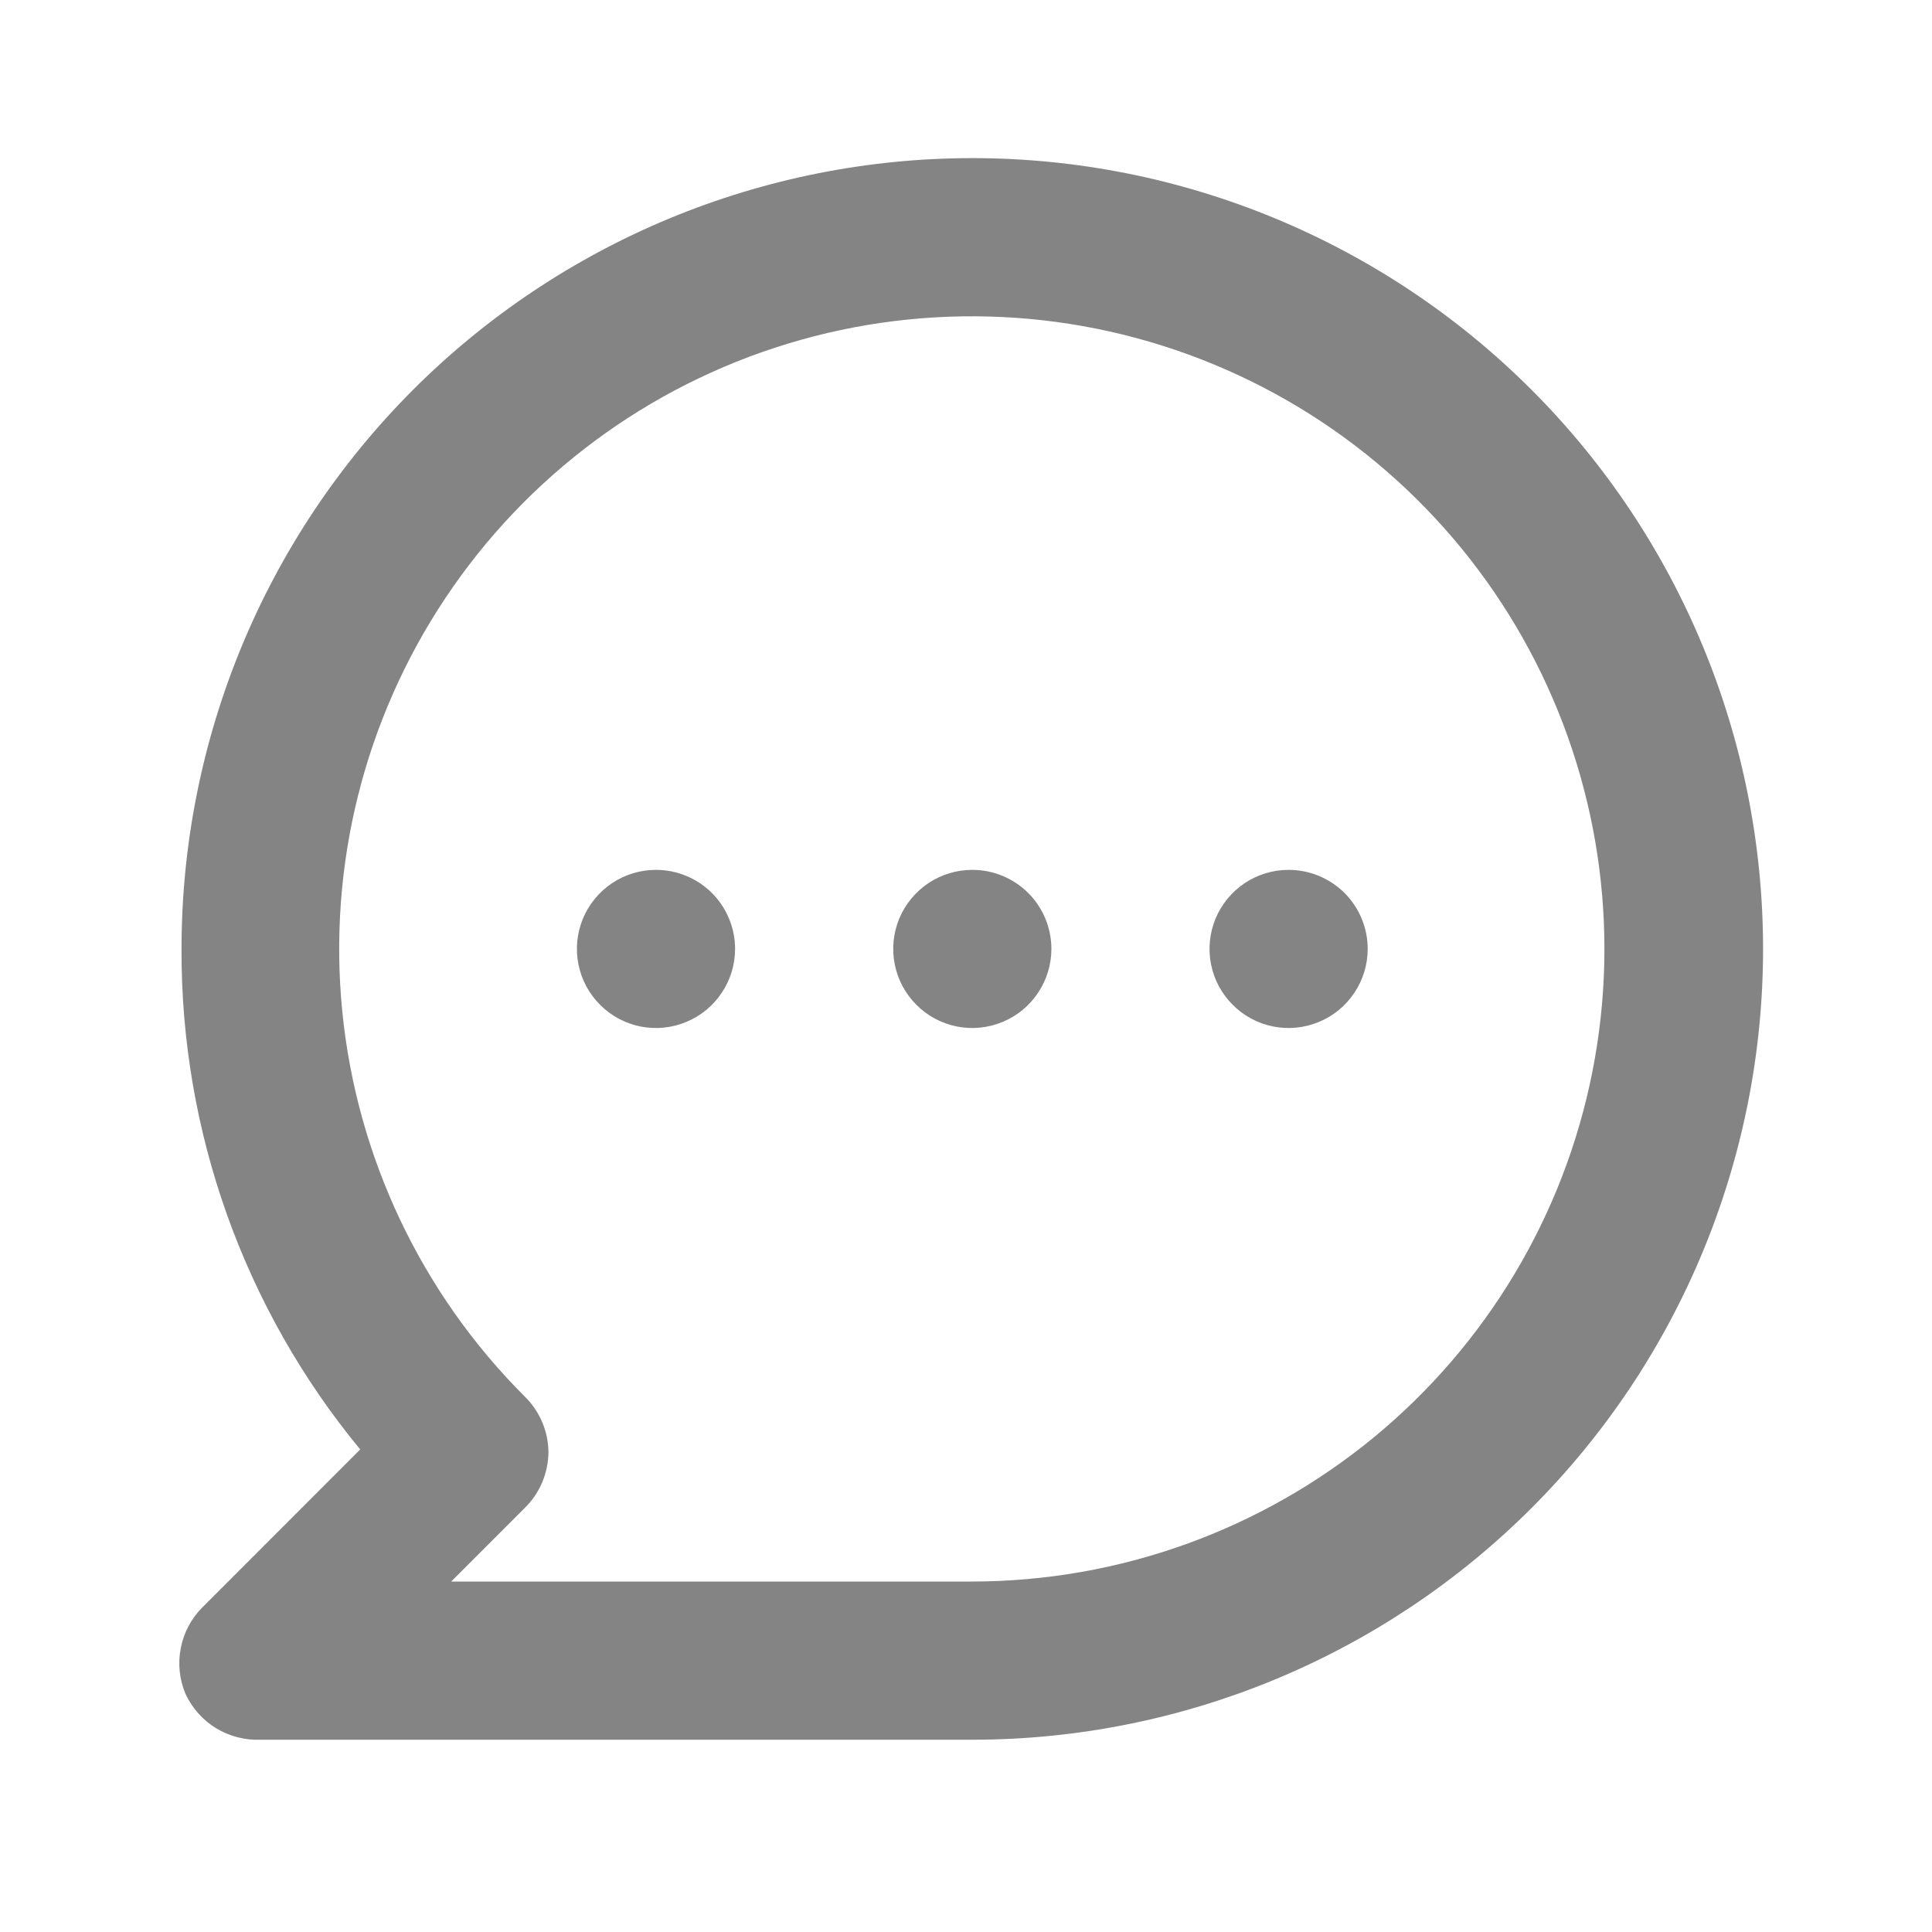 <svg width="25" height="25" viewBox="0 0 25 25" fill="none" xmlns="http://www.w3.org/2000/svg">
<path d="M8.488 11.256C8.286 11.256 8.088 11.316 7.92 11.428C7.752 11.541 7.621 11.7 7.543 11.887C7.466 12.074 7.445 12.28 7.485 12.479C7.524 12.677 7.622 12.859 7.765 13.002C7.908 13.146 8.09 13.243 8.289 13.283C8.487 13.322 8.693 13.302 8.88 13.224C9.067 13.147 9.227 13.016 9.339 12.847C9.452 12.679 9.512 12.481 9.512 12.279C9.512 12.008 9.404 11.747 9.212 11.555C9.02 11.364 8.76 11.256 8.488 11.256ZM12.582 11.256C12.379 11.256 12.181 11.316 12.013 11.428C11.845 11.541 11.714 11.7 11.636 11.887C11.559 12.074 11.538 12.28 11.578 12.479C11.617 12.677 11.715 12.859 11.858 13.002C12.001 13.146 12.183 13.243 12.382 13.283C12.58 13.322 12.786 13.302 12.973 13.224C13.16 13.147 13.32 13.016 13.432 12.847C13.545 12.679 13.605 12.481 13.605 12.279C13.605 12.008 13.497 11.747 13.305 11.555C13.113 11.364 12.853 11.256 12.582 11.256ZM16.674 11.256C16.472 11.256 16.274 11.316 16.106 11.428C15.938 11.541 15.807 11.7 15.729 11.887C15.652 12.074 15.631 12.28 15.671 12.479C15.71 12.677 15.808 12.859 15.951 13.002C16.094 13.146 16.276 13.243 16.475 13.283C16.673 13.322 16.879 13.302 17.066 13.224C17.253 13.147 17.413 13.016 17.525 12.847C17.638 12.679 17.698 12.481 17.698 12.279C17.698 12.008 17.59 11.747 17.398 11.555C17.206 11.364 16.946 11.256 16.674 11.256ZM12.582 2.046C11.238 2.046 9.907 2.311 8.666 2.825C7.424 3.34 6.296 4.093 5.346 5.043C3.427 6.962 2.349 9.565 2.349 12.279C2.34 14.642 3.158 16.933 4.661 18.756L2.615 20.803C2.473 20.947 2.377 21.129 2.339 21.328C2.3 21.526 2.322 21.732 2.4 21.918C2.485 22.102 2.623 22.257 2.796 22.363C2.969 22.468 3.17 22.52 3.372 22.512H12.582C15.295 22.512 17.898 21.433 19.817 19.515C21.736 17.596 22.814 14.993 22.814 12.279C22.814 9.565 21.736 6.962 19.817 5.043C17.898 3.124 15.295 2.046 12.582 2.046ZM12.582 20.465H5.838L6.79 19.513C6.887 19.419 6.963 19.306 7.016 19.181C7.069 19.056 7.096 18.922 7.097 18.787C7.093 18.517 6.983 18.259 6.79 18.071C5.45 16.732 4.616 14.971 4.429 13.086C4.242 11.201 4.715 9.31 5.766 7.735C6.817 6.16 8.382 4.998 10.194 4.447C12.006 3.896 13.953 3.99 15.703 4.714C17.453 5.437 18.898 6.745 19.792 8.415C20.686 10.085 20.973 12.012 20.605 13.87C20.237 15.728 19.236 17.4 17.773 18.603C16.31 19.805 14.475 20.463 12.582 20.465Z" fill="#848484"/>
</svg>
